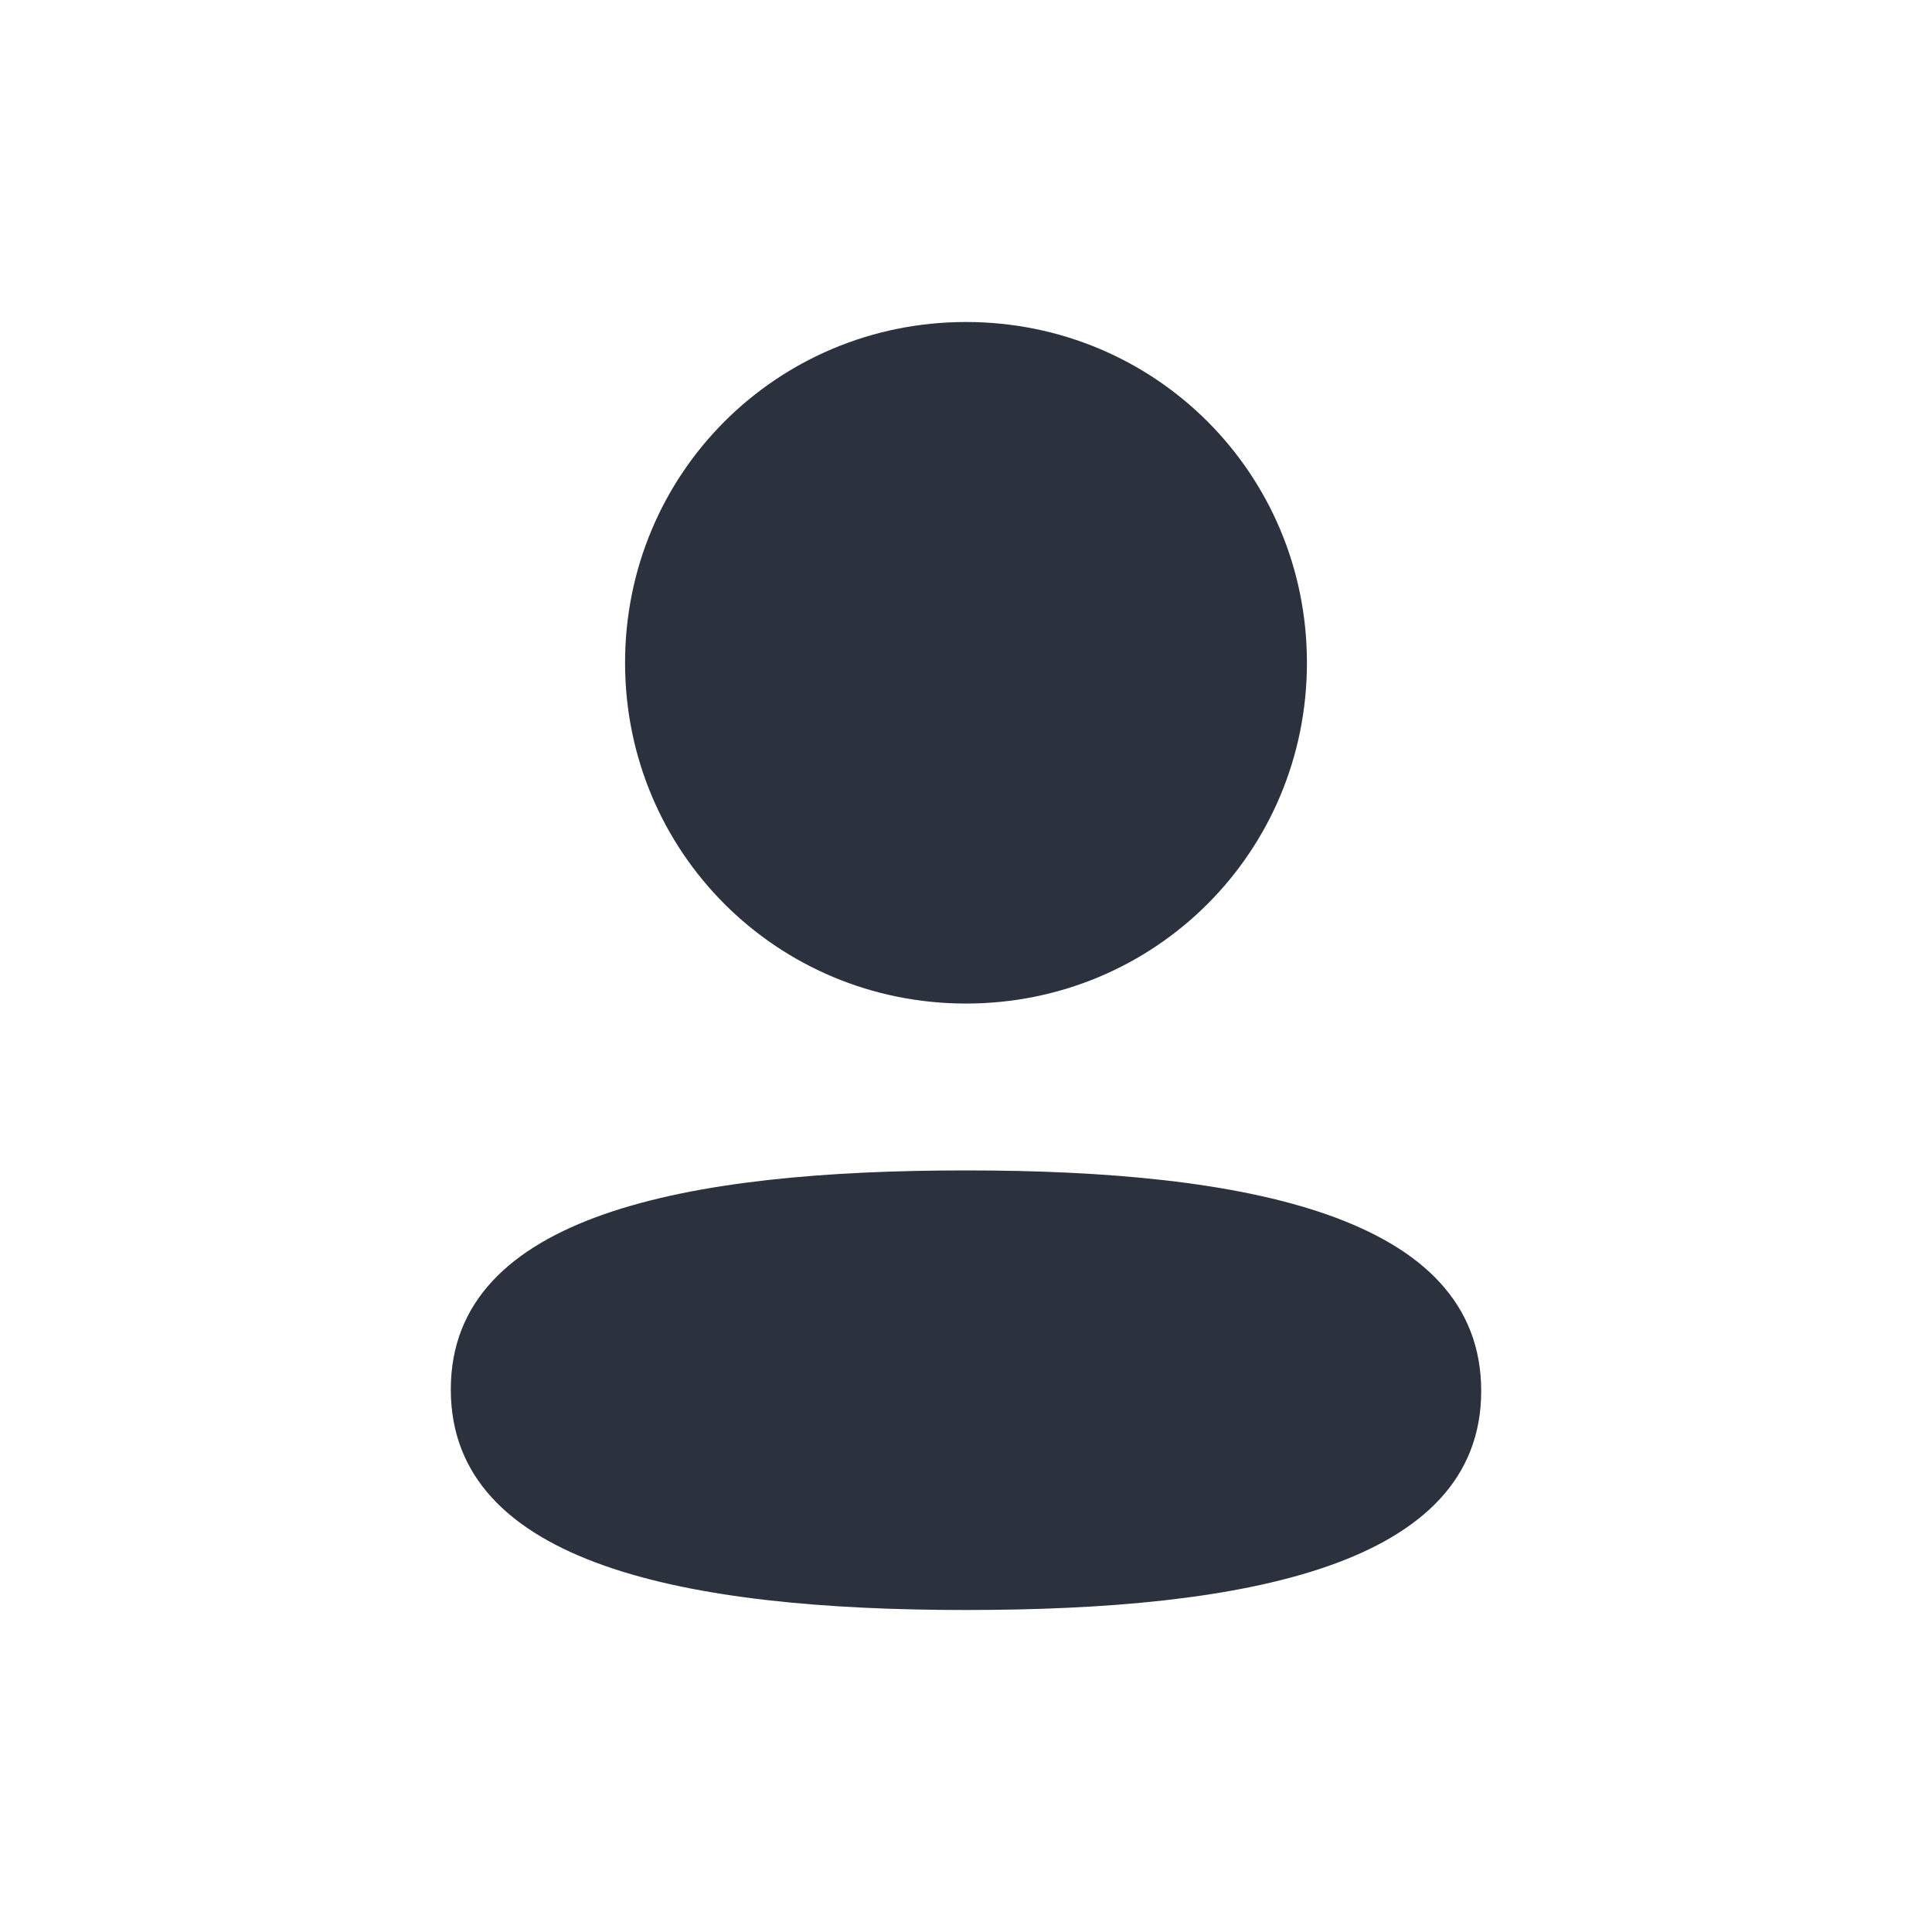 <svg width="30" height="30" viewBox="0 0 30 30" fill="none" xmlns="http://www.w3.org/2000/svg">
<path d="M15 18.174C19.339 18.174 23 18.879 23 21.599C23 24.32 19.315 25 15 25C10.662 25 7 24.295 7 21.575C7 18.854 10.685 18.174 15 18.174ZM15 5C17.939 5 20.294 7.354 20.294 10.291C20.294 13.228 17.939 15.583 15 15.583C12.062 15.583 9.706 13.228 9.706 10.291C9.706 7.354 12.062 5 15 5Z" fill="#2B313D"/>
</svg>
